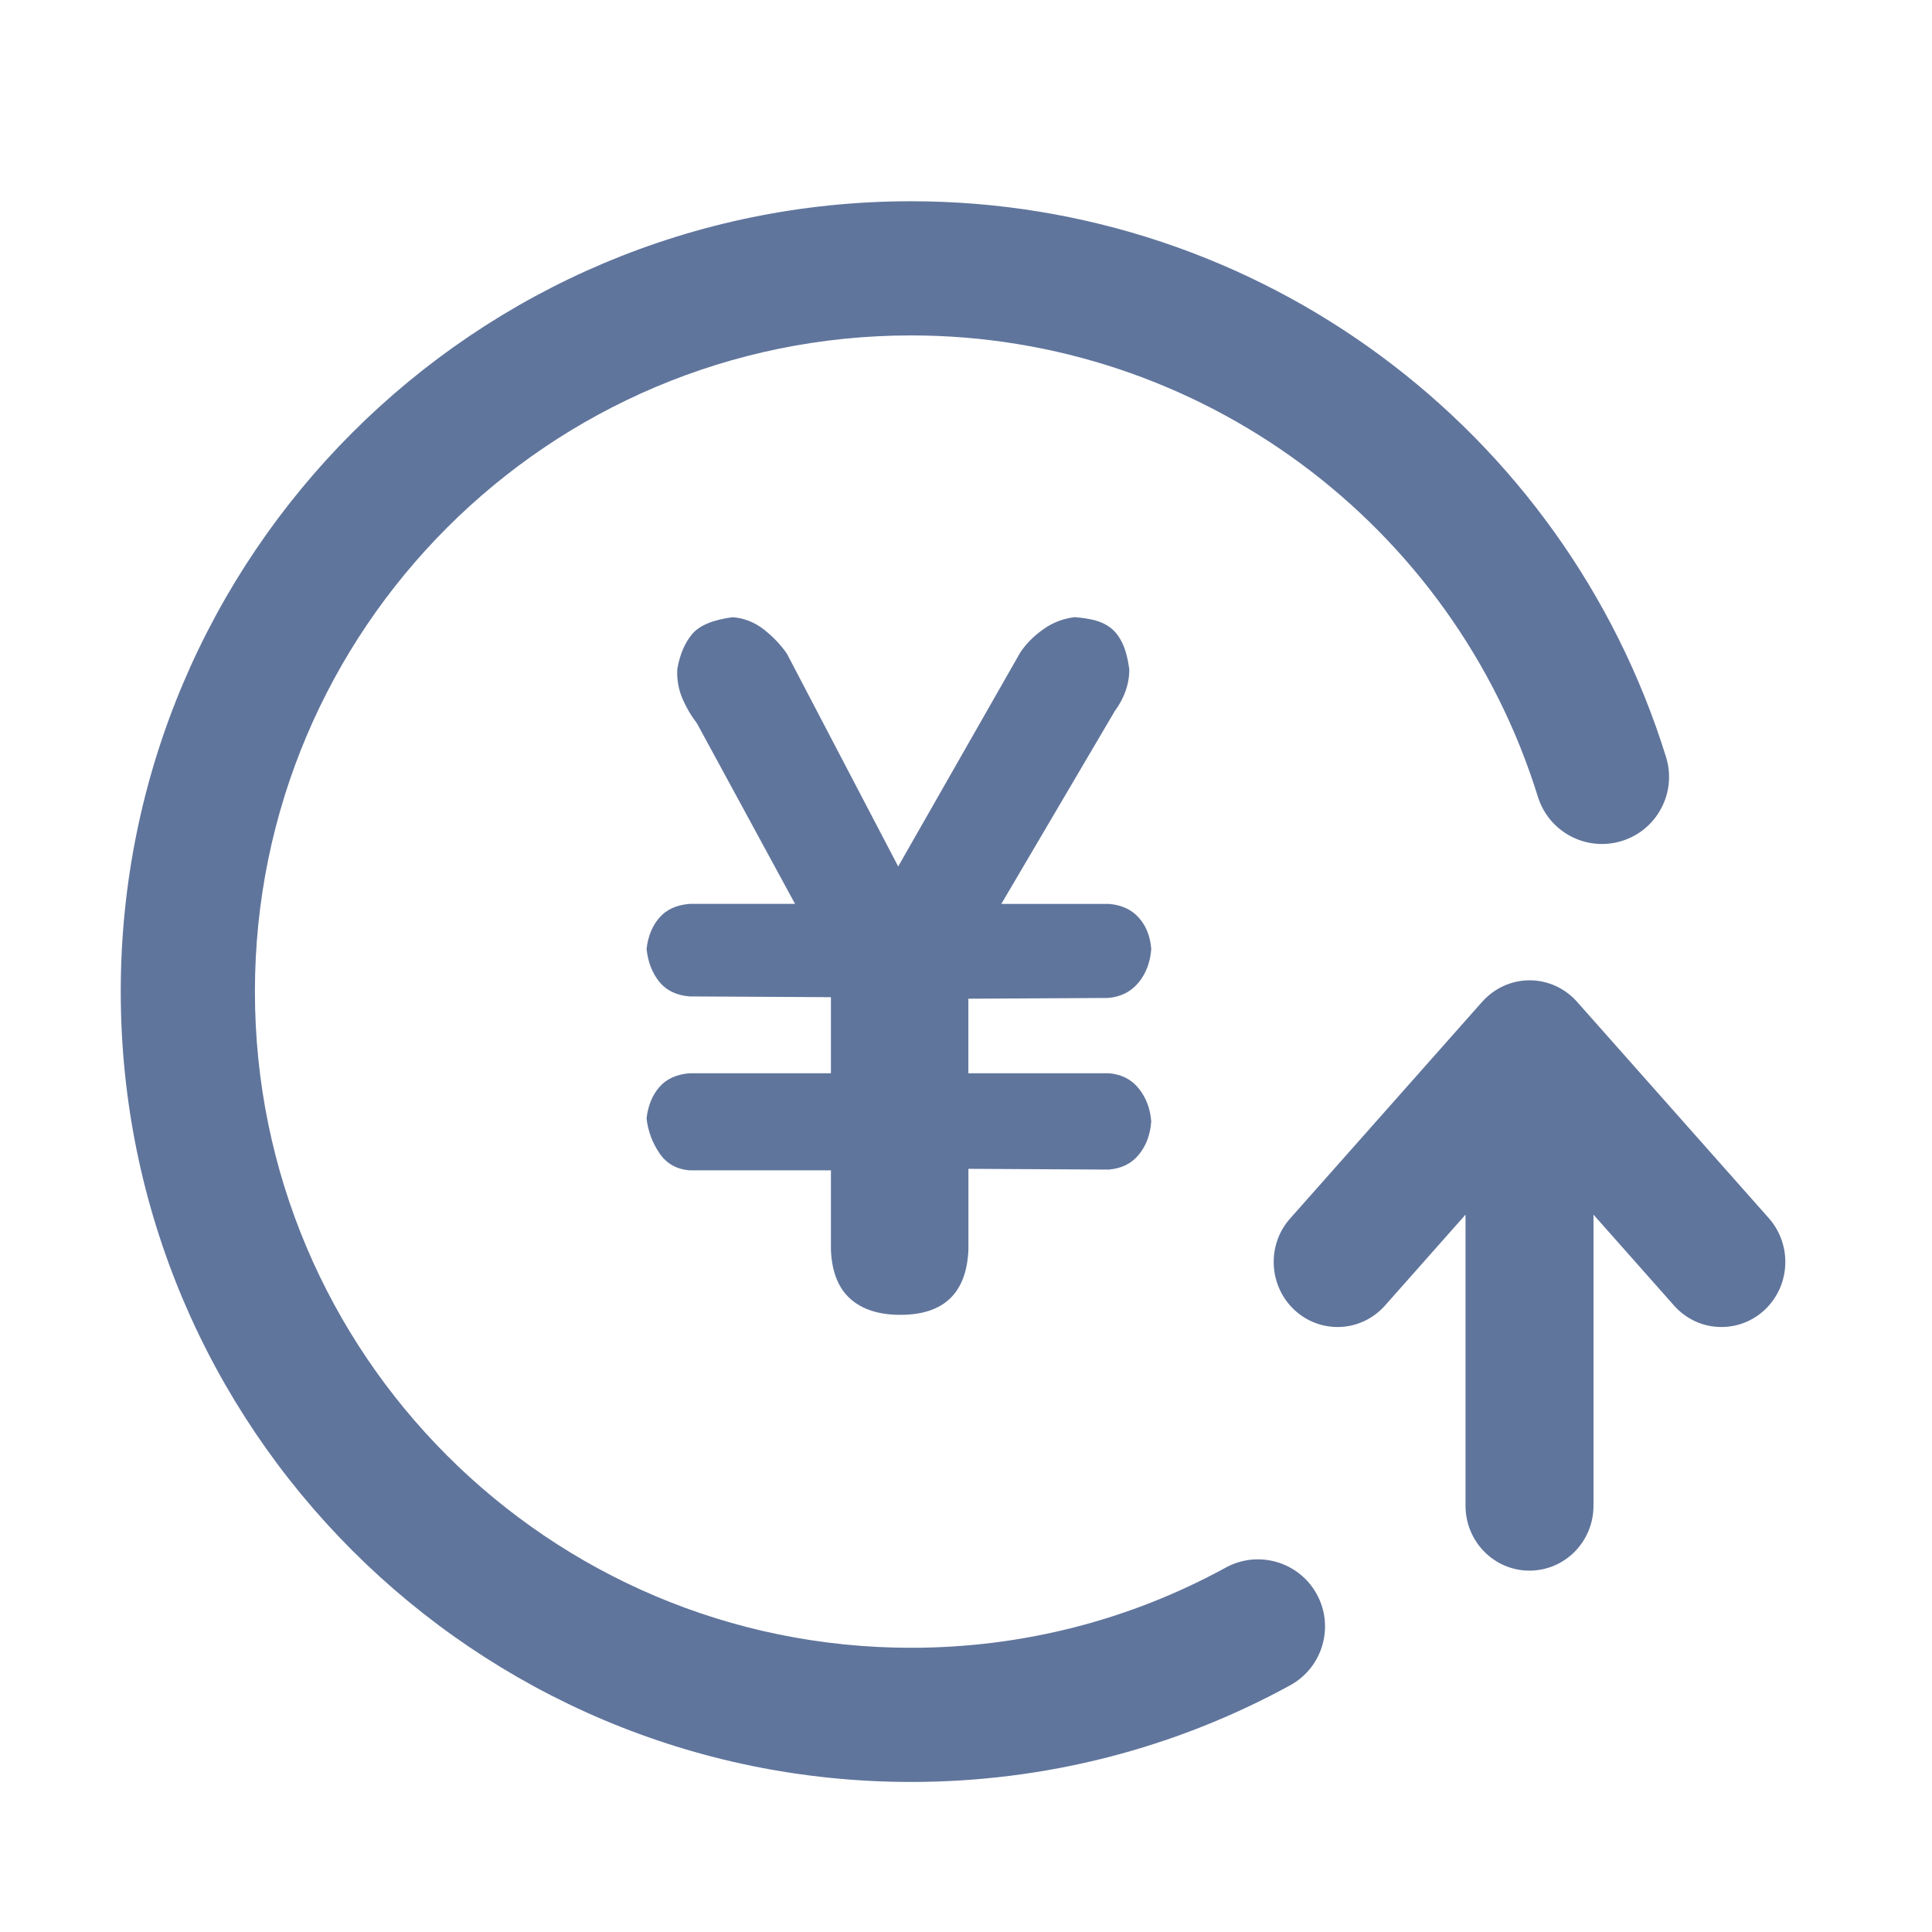 <?xml version="1.0" encoding="UTF-8"?>
<svg width="72px" height="72px" viewBox="0 0 72 72" version="1.1" xmlns="http://www.w3.org/2000/svg" xmlns:xlink="http://www.w3.org/1999/xlink">
    <title>销售调价</title>
    <g id="销售调价" stroke="none" stroke-width="1" fill="none" fill-rule="evenodd">
        <g id="现金" transform="translate(24, 23)" fill="#60759C" fill-rule="nonzero">
            <g id="时间轴-羊角标">
                <path d="M18.441,17.567 C18.713,17.909 18.868,18.318 18.903,18.793 C18.868,19.287 18.713,19.7 18.441,20.03 C18.168,20.363 17.797,20.547 17.323,20.587 L12.09,20.559 L12.09,23.579 C12.018,25.193 11.172,26 9.554,26 C8.755,26 8.133,25.802 7.688,25.402 C7.241,25.004 7,24.396 6.966,23.579 L6.966,20.615 L1.703,20.615 C1.214,20.577 0.836,20.363 0.574,19.974 L0.574,19.974 C0.311,19.587 0.146,19.143 0.095,18.678 C0.15,18.204 0.309,17.815 0.574,17.51 C0.835,17.207 1.214,17.035 1.703,16.997 L6.966,16.997 L6.966,14.162 L1.703,14.134 C1.214,14.095 0.836,13.915 0.574,13.593 C0.309,13.268 0.15,12.86 0.095,12.366 C0.15,11.891 0.309,11.502 0.574,11.198 C0.835,10.894 1.214,10.723 1.703,10.685 L5.629,10.685 L1.976,3.962 L1.976,3.962 C1.77,3.694 1.596,3.402 1.458,3.093 L1.458,3.093 C1.293,2.731 1.218,2.335 1.24,1.939 C1.33,1.406 1.513,0.974 1.784,0.642 C2.058,0.31 2.567,0.096 3.312,0.001 C3.747,0.038 4.139,0.197 4.484,0.472 C4.829,0.747 5.111,1.046 5.33,1.369 L9.473,9.29 L14.025,1.312 C14.242,0.99 14.525,0.704 14.871,0.458 C15.216,0.208 15.606,0.057 16.042,-3.76273285e-06 C16.316,0.019 16.564,0.057 16.792,0.113 C17.017,0.172 17.218,0.266 17.392,0.4 C17.563,0.532 17.71,0.723 17.828,0.969 C17.946,1.216 18.03,1.539 18.086,1.939 C18.086,2.49 17.905,3.012 17.541,3.506 L13.316,10.686 L17.324,10.686 C17.796,10.723 18.169,10.895 18.44,11.199 C18.712,11.503 18.867,11.892 18.904,12.367 C18.867,12.862 18.709,13.28 18.427,13.621 C18.145,13.962 17.769,14.151 17.296,14.191 L12.088,14.219 L12.088,16.997 L17.322,16.997 C17.796,17.035 18.167,17.226 18.44,17.567 L18.441,17.567 Z" id="路径"></path>
            </g>
        </g>
        <path d="M33.954,7.5 C46.948,7.5 58.294,15.99 62.088,28.211 C62.498,29.53 61.761,30.931 60.442,31.34 C59.123,31.75 57.723,31.012 57.313,29.694 C54.164,19.55 44.743,12.5 33.954,12.5 C20.449,12.5 9.5,23.449 9.5,36.954 C9.5,50.46 20.449,61.408 33.954,61.408 C38.113,61.408 42.115,60.371 45.679,58.42 C46.89,57.757 48.41,58.201 49.073,59.412 C49.736,60.623 49.292,62.142 48.081,62.806 C43.785,65.158 38.957,66.408 33.954,66.408 C17.687,66.408 4.5,53.221 4.5,36.954 C4.5,20.687 17.687,7.5 33.954,7.5 Z" id="路径" fill="#60759C" fill-rule="nonzero"></path>
        <path d="M67.192,49.311 L59.125,56.461 C58.695,56.837 58.125,57.067 57.504,57.067 C56.164,57.067 55.079,56.002 55.079,54.686 C55.079,53.976 55.392,53.348 55.887,52.912 L59.267,49.918 L48.418,49.918 C47.082,49.918 46,48.853 46,47.53 C46,46.214 47.082,45.149 48.418,45.149 L59.267,45.149 L55.887,42.155 C55.392,41.719 55.079,41.086 55.079,40.381 C55.079,39.065 56.164,38 57.504,38 C58.125,38 58.695,38.229 59.125,38.614 L67.192,45.763 C67.686,46.199 68,46.835 68,47.537 C68,48.239 67.686,48.875 67.192,49.311 Z" id="路径" fill="#60759C" transform="translate(57, 47.533) rotate(-90) translate(-57, -47.533) "></path>
    </g>
</svg>